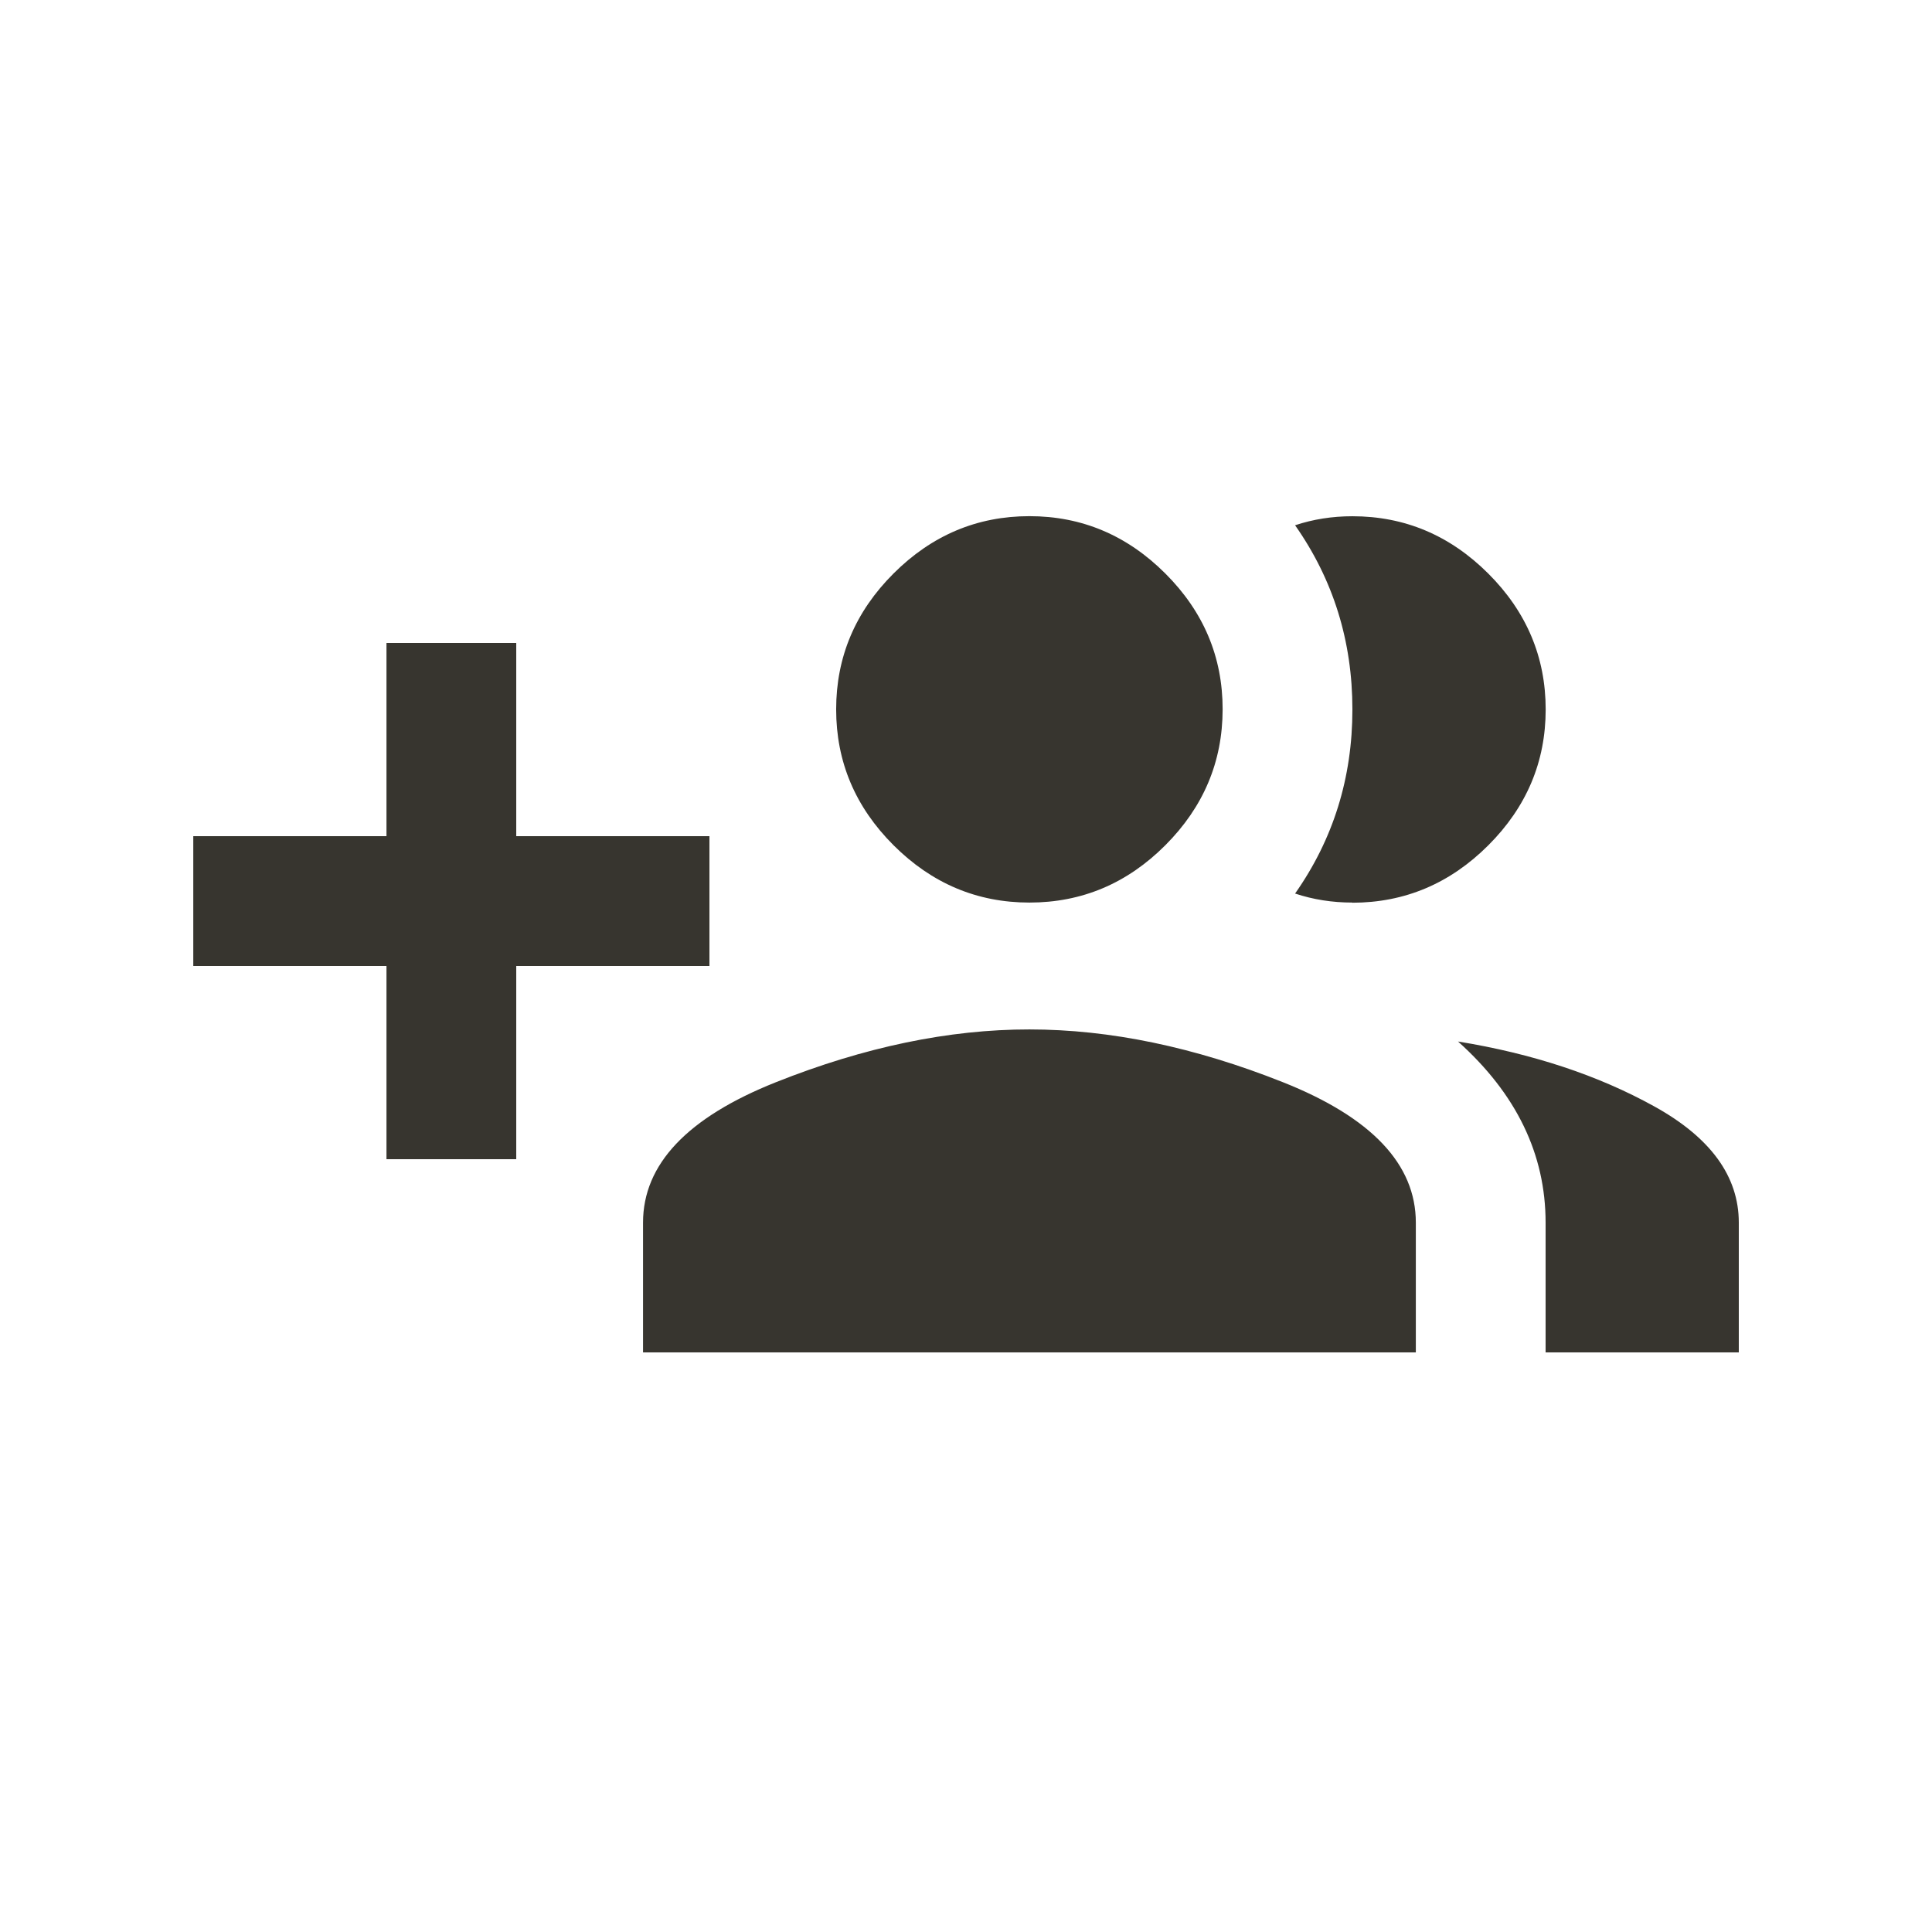 <!-- Generated by IcoMoon.io -->
<svg version="1.1" xmlns="http://www.w3.org/2000/svg" width="24" height="24" viewBox="0 0 24 24">
<title>group_add</title>
<path fill="#37352f" d="M12.788 12.788q1.5 0 3.15 0.656t1.65 1.744v1.612h-9.6v-1.612q0-1.087 1.65-1.744t3.15-0.656zM18.112 12.938q1.388 0.225 2.438 0.806t1.050 1.444v1.612h-2.4v-1.612q0-1.275-1.088-2.25zM12.788 11.212q-0.975 0-1.688-0.712t-0.713-1.688 0.713-1.688 1.688-0.712 1.688 0.712 0.712 1.688-0.712 1.688-1.688 0.712zM16.8 11.212q-0.375 0-0.712-0.112 0.712-1.013 0.712-2.287t-0.712-2.288q0.337-0.112 0.712-0.112 0.975 0 1.688 0.712t0.713 1.688-0.713 1.688-1.688 0.713zM8.813 10.387v1.613h-2.4v2.4h-1.612v-2.4h-2.4v-1.613h2.4v-2.4h1.612v2.4h2.4z"></path>
</svg>
